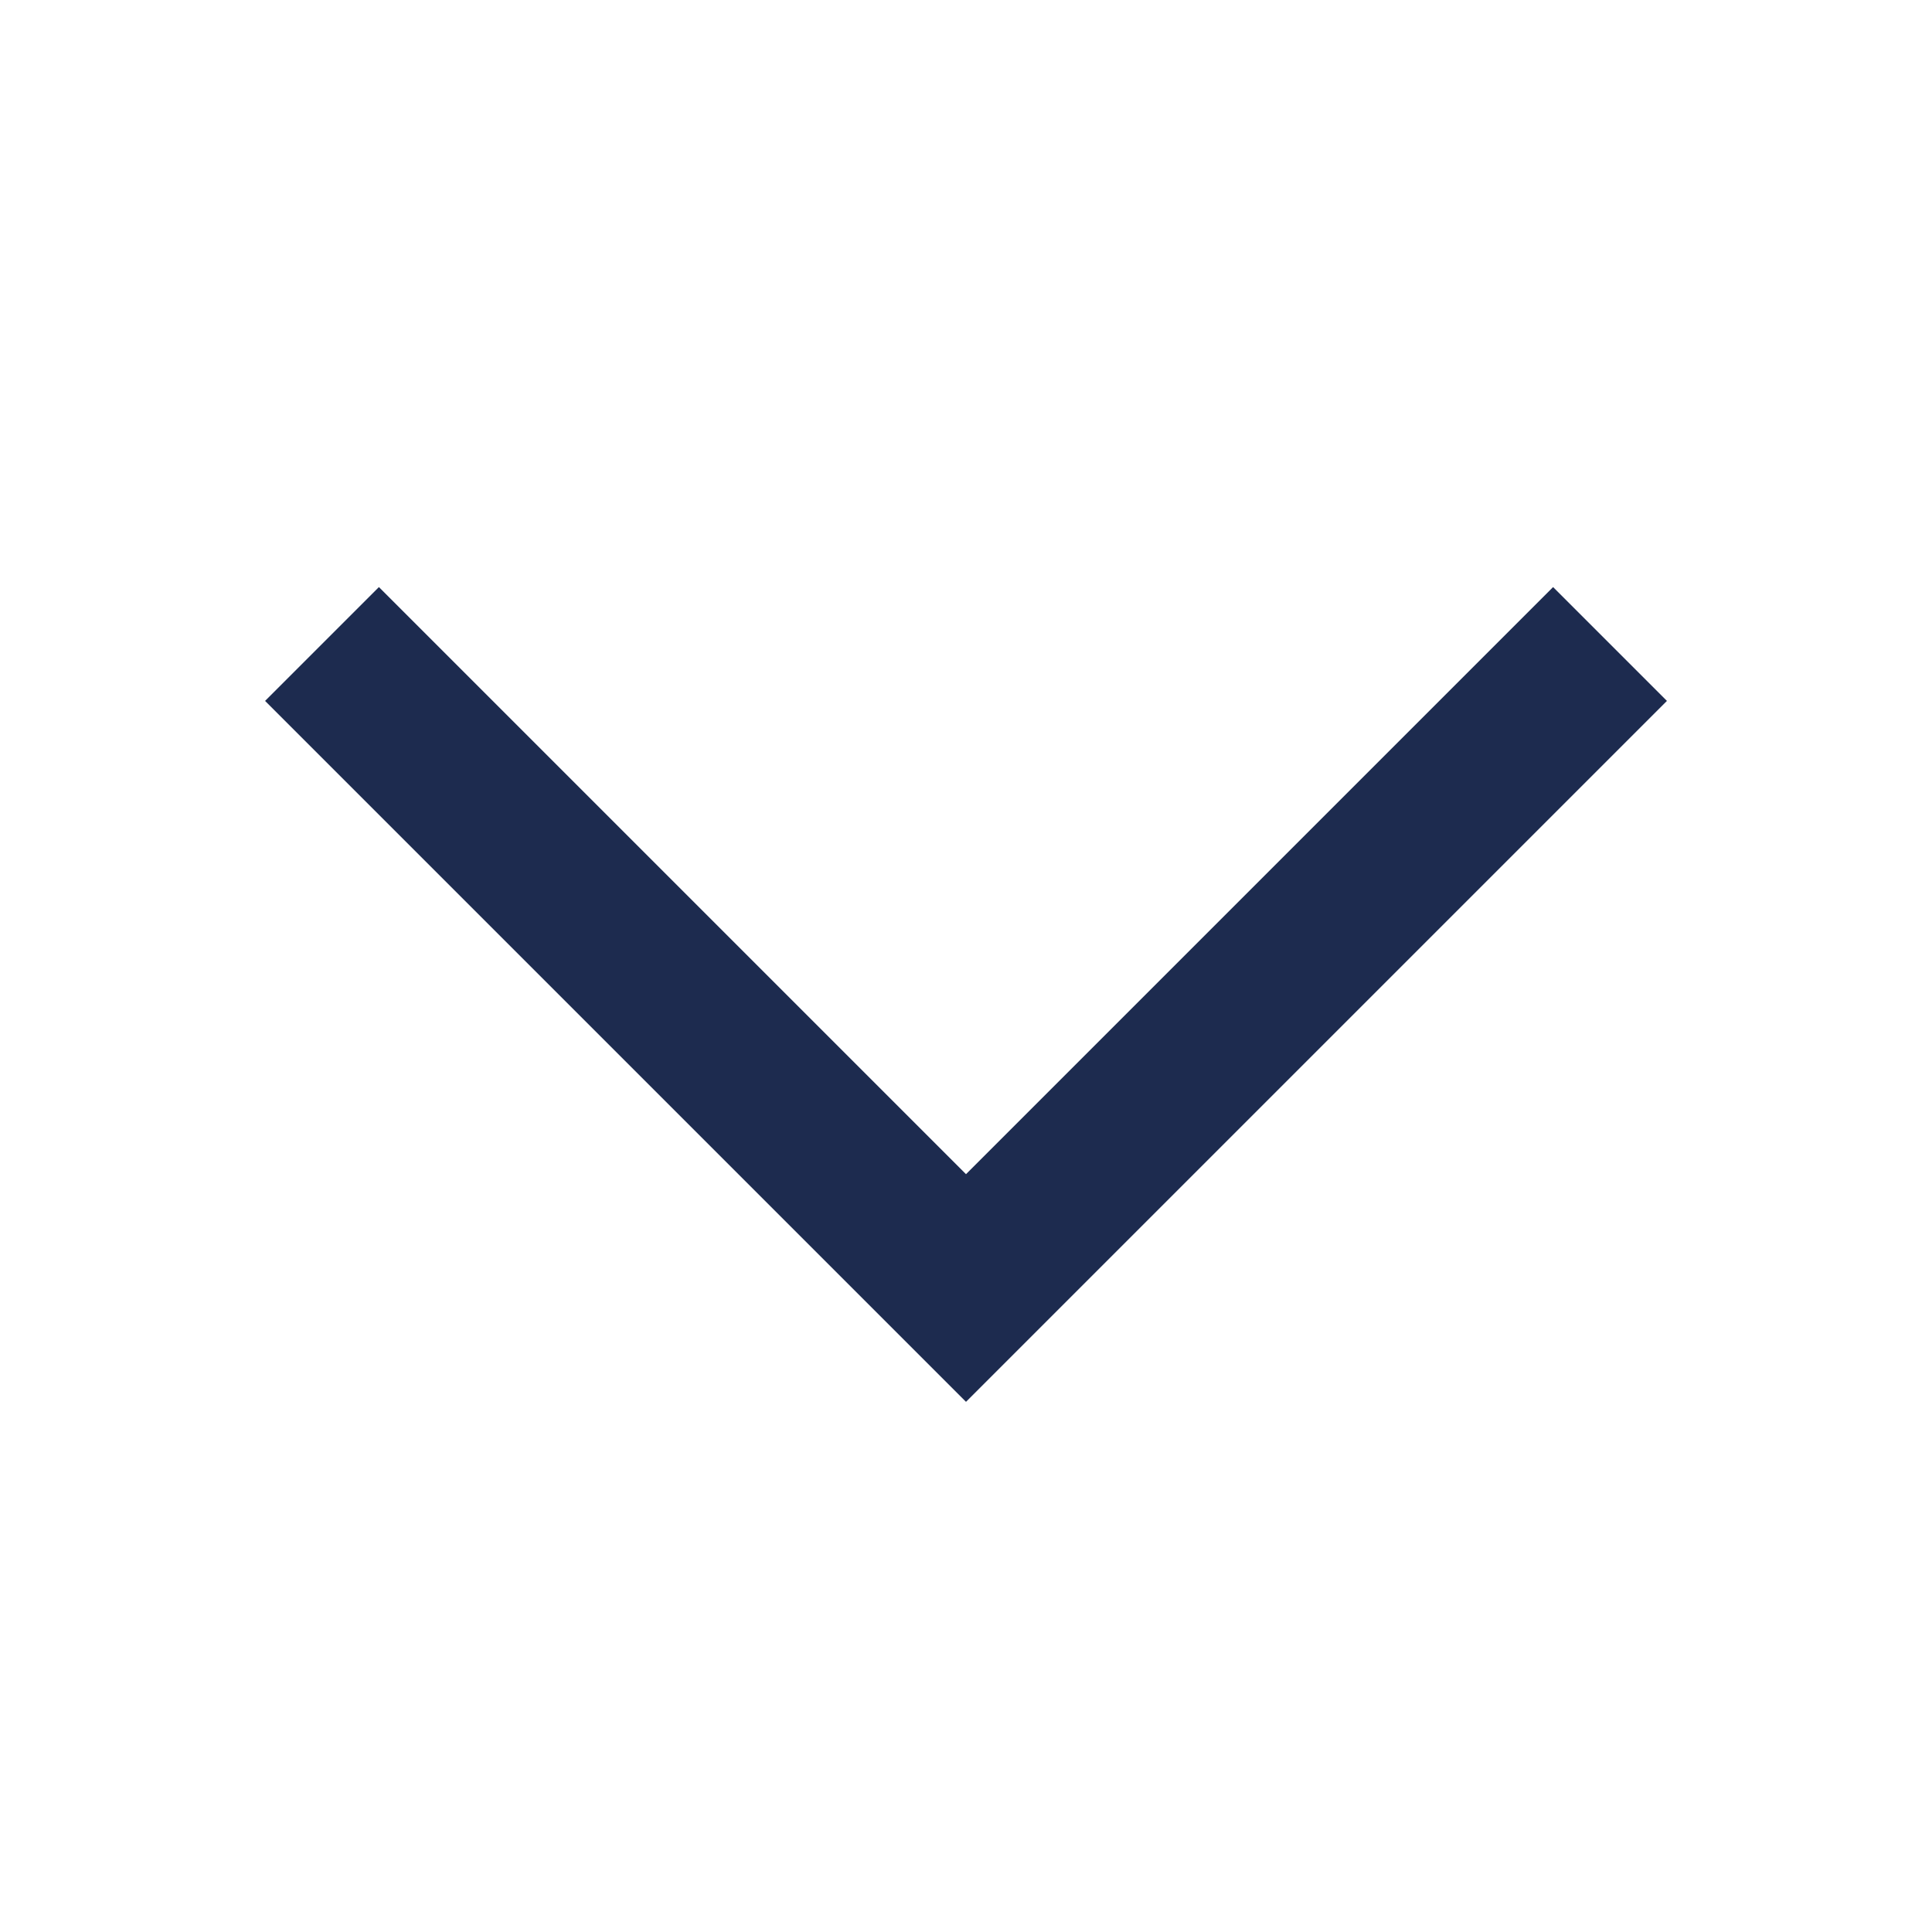 <svg width="24" height="24" viewBox="0 0 24 24" fill="none" xmlns="http://www.w3.org/2000/svg">
<path d="M12 17.414L3.293 8.707L4.707 7.293L12 14.586L19.293 7.293L20.707 8.707L12 17.414Z" fill="#1D2B4F"/>
</svg>
